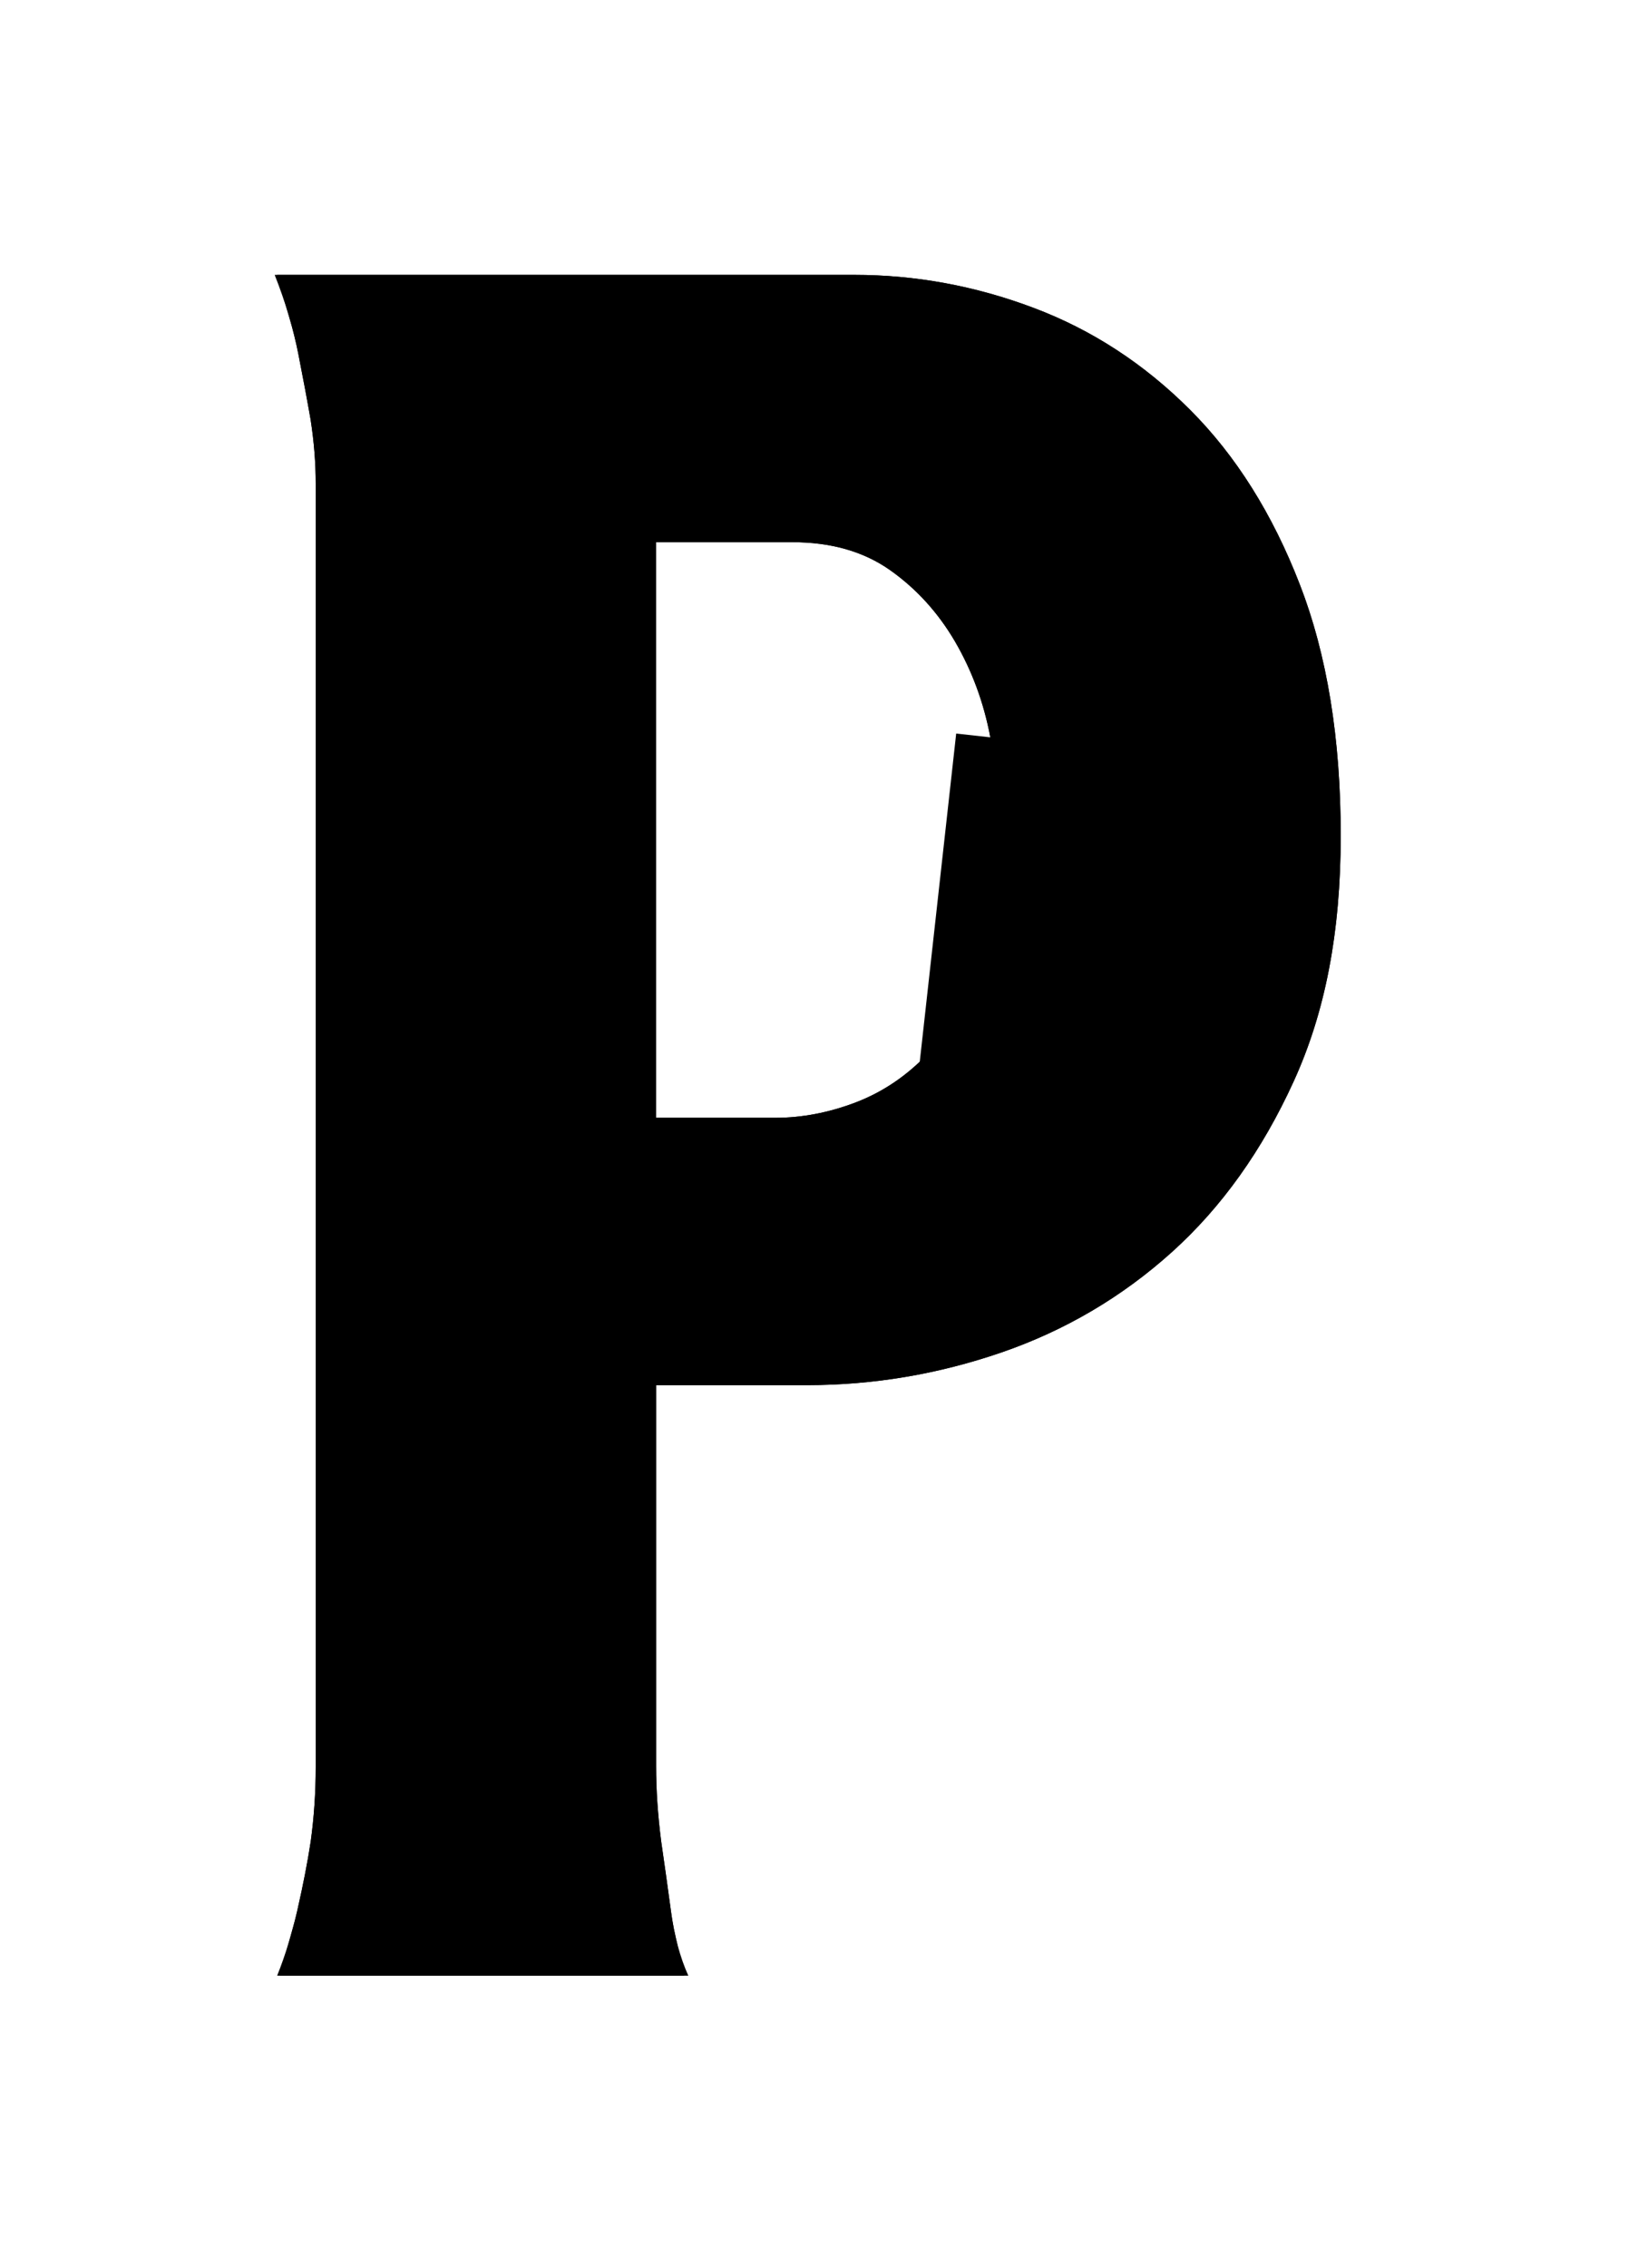 <svg width="24" height="33" viewBox="0 0 24 33" fill="none" xmlns="http://www.w3.org/2000/svg">
<g filter="url(#filter0_d_216_5980)">
<path d="M4 0H12.44C13.332 0 14.203 0.16 15.052 0.48C15.902 0.8 16.661 1.294 17.33 1.963C17.999 2.631 18.532 3.48 18.929 4.505C19.327 5.531 19.525 6.749 19.525 8.161C19.525 9.573 19.298 10.734 18.84 11.736C18.383 12.739 17.792 13.568 17.065 14.222C16.338 14.876 15.511 15.362 14.586 15.681C13.66 15.999 12.717 16.157 11.755 16.157H9.555V21.699C9.555 22.05 9.58 22.413 9.628 22.79C9.676 23.116 9.723 23.459 9.772 23.816C9.82 24.173 9.904 24.484 10.024 24.751H4.036C4.157 24.449 4.255 24.127 4.334 23.783C4.412 23.439 4.477 23.111 4.525 22.798C4.573 22.447 4.598 22.085 4.598 21.712V3.039C4.598 2.736 4.573 2.43 4.525 2.116C4.477 1.838 4.417 1.517 4.344 1.149C4.271 0.78 4.157 0.397 4 0ZM9.555 12.267H11.285C11.681 12.267 12.075 12.191 12.466 12.041C12.857 11.891 13.206 11.655 13.511 11.335C13.818 11.015 14.07 10.597 14.269 10.077C14.468 9.558 14.566 8.931 14.566 8.195C14.566 7.725 14.518 7.235 14.422 6.73C14.327 6.222 14.154 5.759 13.909 5.337C13.662 4.916 13.347 4.568 12.962 4.297C12.578 4.026 12.103 3.89 11.537 3.89H9.554V12.267H9.555Z" fill="black"/>
<path d="M13.872 11.681C13.519 12.051 13.109 12.33 12.646 12.508C12.201 12.678 11.746 12.767 11.285 12.767H9.555H9.554H9.054V12.267V3.89V3.39H9.554H11.537C12.185 3.39 12.766 3.546 13.251 3.888C13.696 4.203 14.059 4.604 14.34 5.084L14.341 5.086C14.616 5.558 14.808 6.076 14.914 6.637M13.872 11.681L14.422 6.73M13.872 11.681C14.235 11.303 14.519 10.823 14.736 10.256M13.872 11.681L14.269 10.077M14.914 6.637L14.422 6.73M14.914 6.637C14.914 6.637 14.914 6.637 14.914 6.637L14.422 6.73M14.914 6.637C15.014 7.17 15.066 7.691 15.066 8.195C15.066 8.973 14.962 9.664 14.736 10.256M14.422 6.73C14.518 7.235 14.566 7.725 14.566 8.195C14.566 8.931 14.468 9.558 14.269 10.077M14.736 10.256C14.736 10.255 14.736 10.255 14.736 10.255L14.269 10.077M14.736 10.256L14.269 10.077M4.7 0.5H12.44C13.271 0.5 14.082 0.649 14.876 0.948C15.657 1.241 16.356 1.696 16.977 2.316C17.589 2.928 18.087 3.714 18.463 4.686C18.833 5.64 19.025 6.794 19.025 8.161C19.025 9.518 18.807 10.606 18.386 11.528L18.386 11.528C17.953 12.477 17.4 13.248 16.731 13.85C16.054 14.459 15.285 14.911 14.423 15.208C13.549 15.508 12.661 15.657 11.755 15.657H9.555H9.055V16.157V21.699C9.055 22.073 9.081 22.458 9.132 22.854L9.132 22.854L9.133 22.863C9.181 23.186 9.228 23.526 9.276 23.883C9.293 24.009 9.315 24.132 9.341 24.251H4.731C4.764 24.134 4.794 24.016 4.822 23.895L4.822 23.893C4.902 23.541 4.969 23.202 5.019 22.874L5.019 22.874L5.02 22.866C5.072 22.492 5.098 22.107 5.098 21.712V3.039C5.098 2.71 5.071 2.377 5.019 2.04L5.019 2.04L5.018 2.03C4.968 1.748 4.908 1.423 4.835 1.052C4.799 0.87 4.754 0.686 4.7 0.5Z" stroke="black"/>
</g>
<defs>
<filter id="filter0_d_216_5980" x="0" y="0" width="23.525" height="32.751" filterUnits="userSpaceOnUse" color-interpolation-filters="sRGB">
<feFlood flood-opacity="0" result="BackgroundImageFix"/>
<feColorMatrix in="SourceAlpha" type="matrix" values="0 0 0 0 0 0 0 0 0 0 0 0 0 0 0 0 0 0 127 0" result="hardAlpha"/>
<feOffset dy="4"/>
<feGaussianBlur stdDeviation="2"/>
<feComposite in2="hardAlpha" operator="out"/>
<feColorMatrix type="matrix" values="0 0 0 0 0 0 0 0 0 0 0 0 0 0 0 0 0 0 0.25 0"/>
<feBlend mode="normal" in2="BackgroundImageFix" result="effect1_dropShadow_216_5980"/>
<feBlend mode="normal" in="SourceGraphic" in2="effect1_dropShadow_216_5980" result="shape"/>
</filter>
</defs>
</svg>
